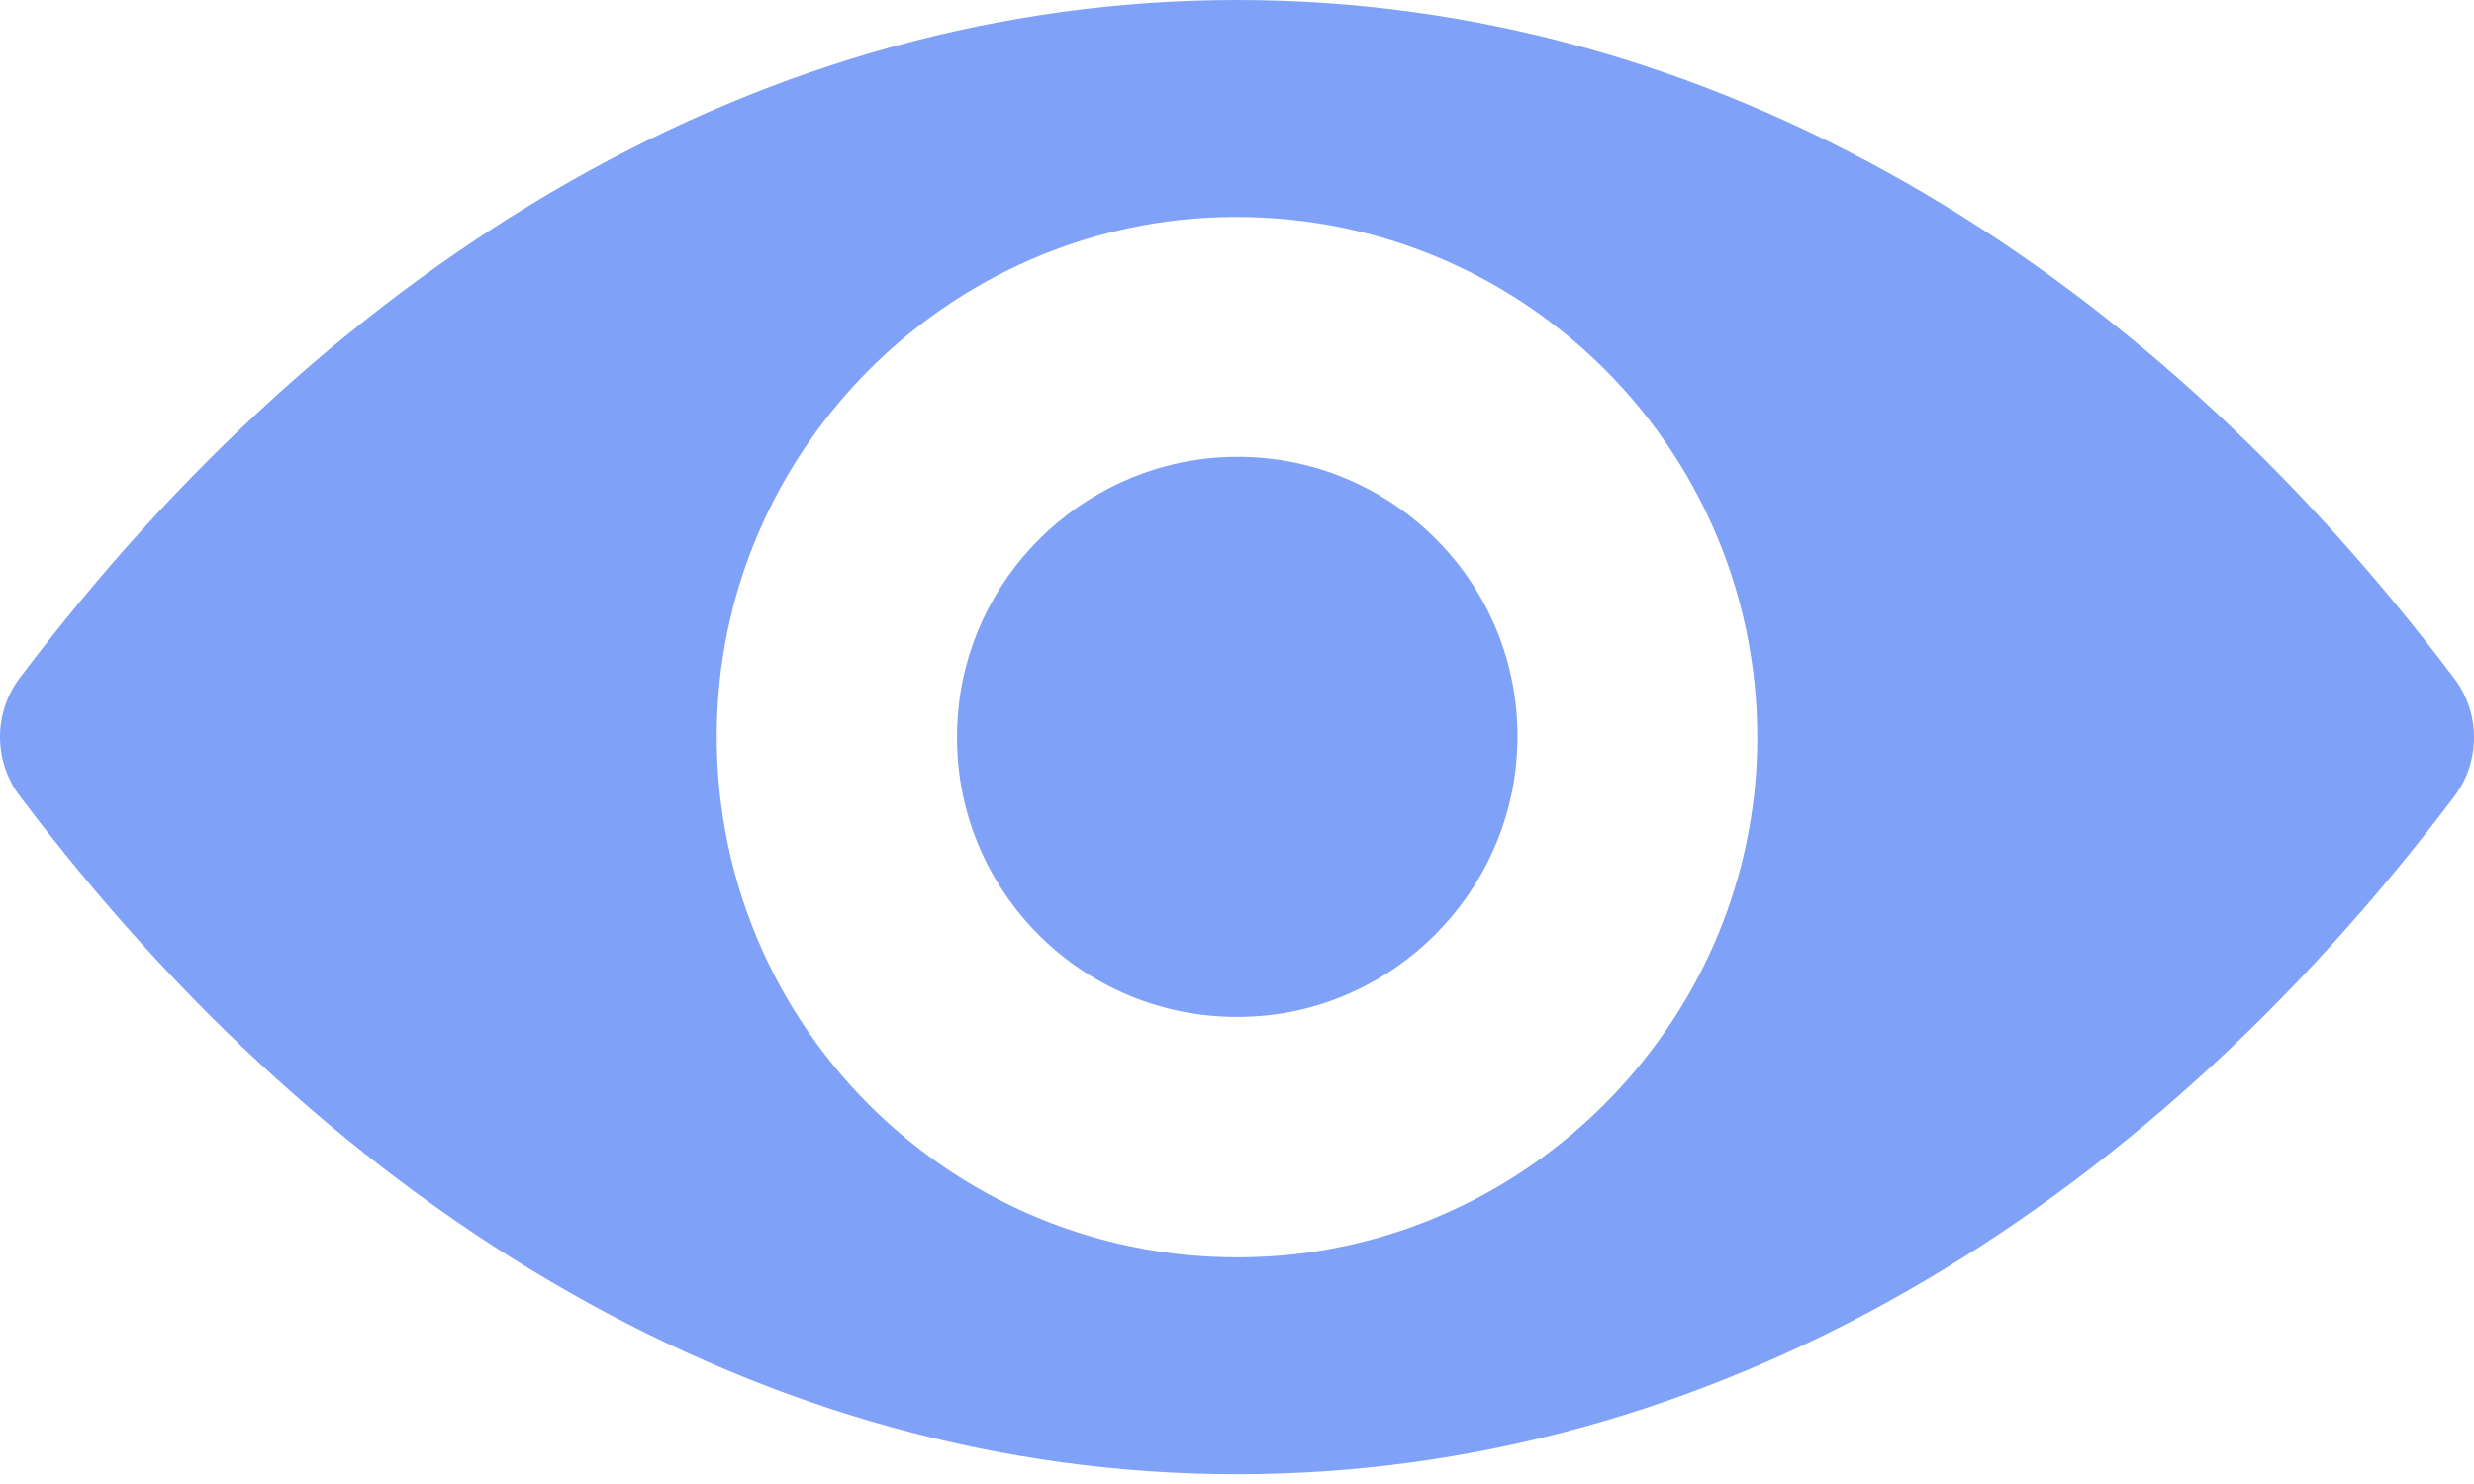 <svg width="15" height="9" viewBox="0 0 15 9" fill="none" xmlns="http://www.w3.org/2000/svg">
<path d="M7.5 0C4.634 0 2.035 1.568 0.117 4.115C-0.039 4.323 -0.039 4.615 0.117 4.824C2.035 7.373 4.634 8.941 7.5 8.941C10.366 8.941 12.965 7.373 14.883 4.827C15.039 4.618 15.039 4.326 14.883 4.118C12.965 1.568 10.366 0 7.5 0ZM7.706 7.619C5.803 7.739 4.232 6.171 4.352 4.265C4.45 2.694 5.723 1.421 7.294 1.322C9.197 1.203 10.768 2.771 10.648 4.676C10.547 6.244 9.274 7.518 7.706 7.619ZM7.61 6.164C6.586 6.229 5.739 5.385 5.806 4.36C5.858 3.513 6.546 2.829 7.393 2.774C8.417 2.709 9.264 3.553 9.197 4.578C9.142 5.428 8.454 6.112 7.61 6.164Z" fill="#7FA1F8"/>
</svg>
